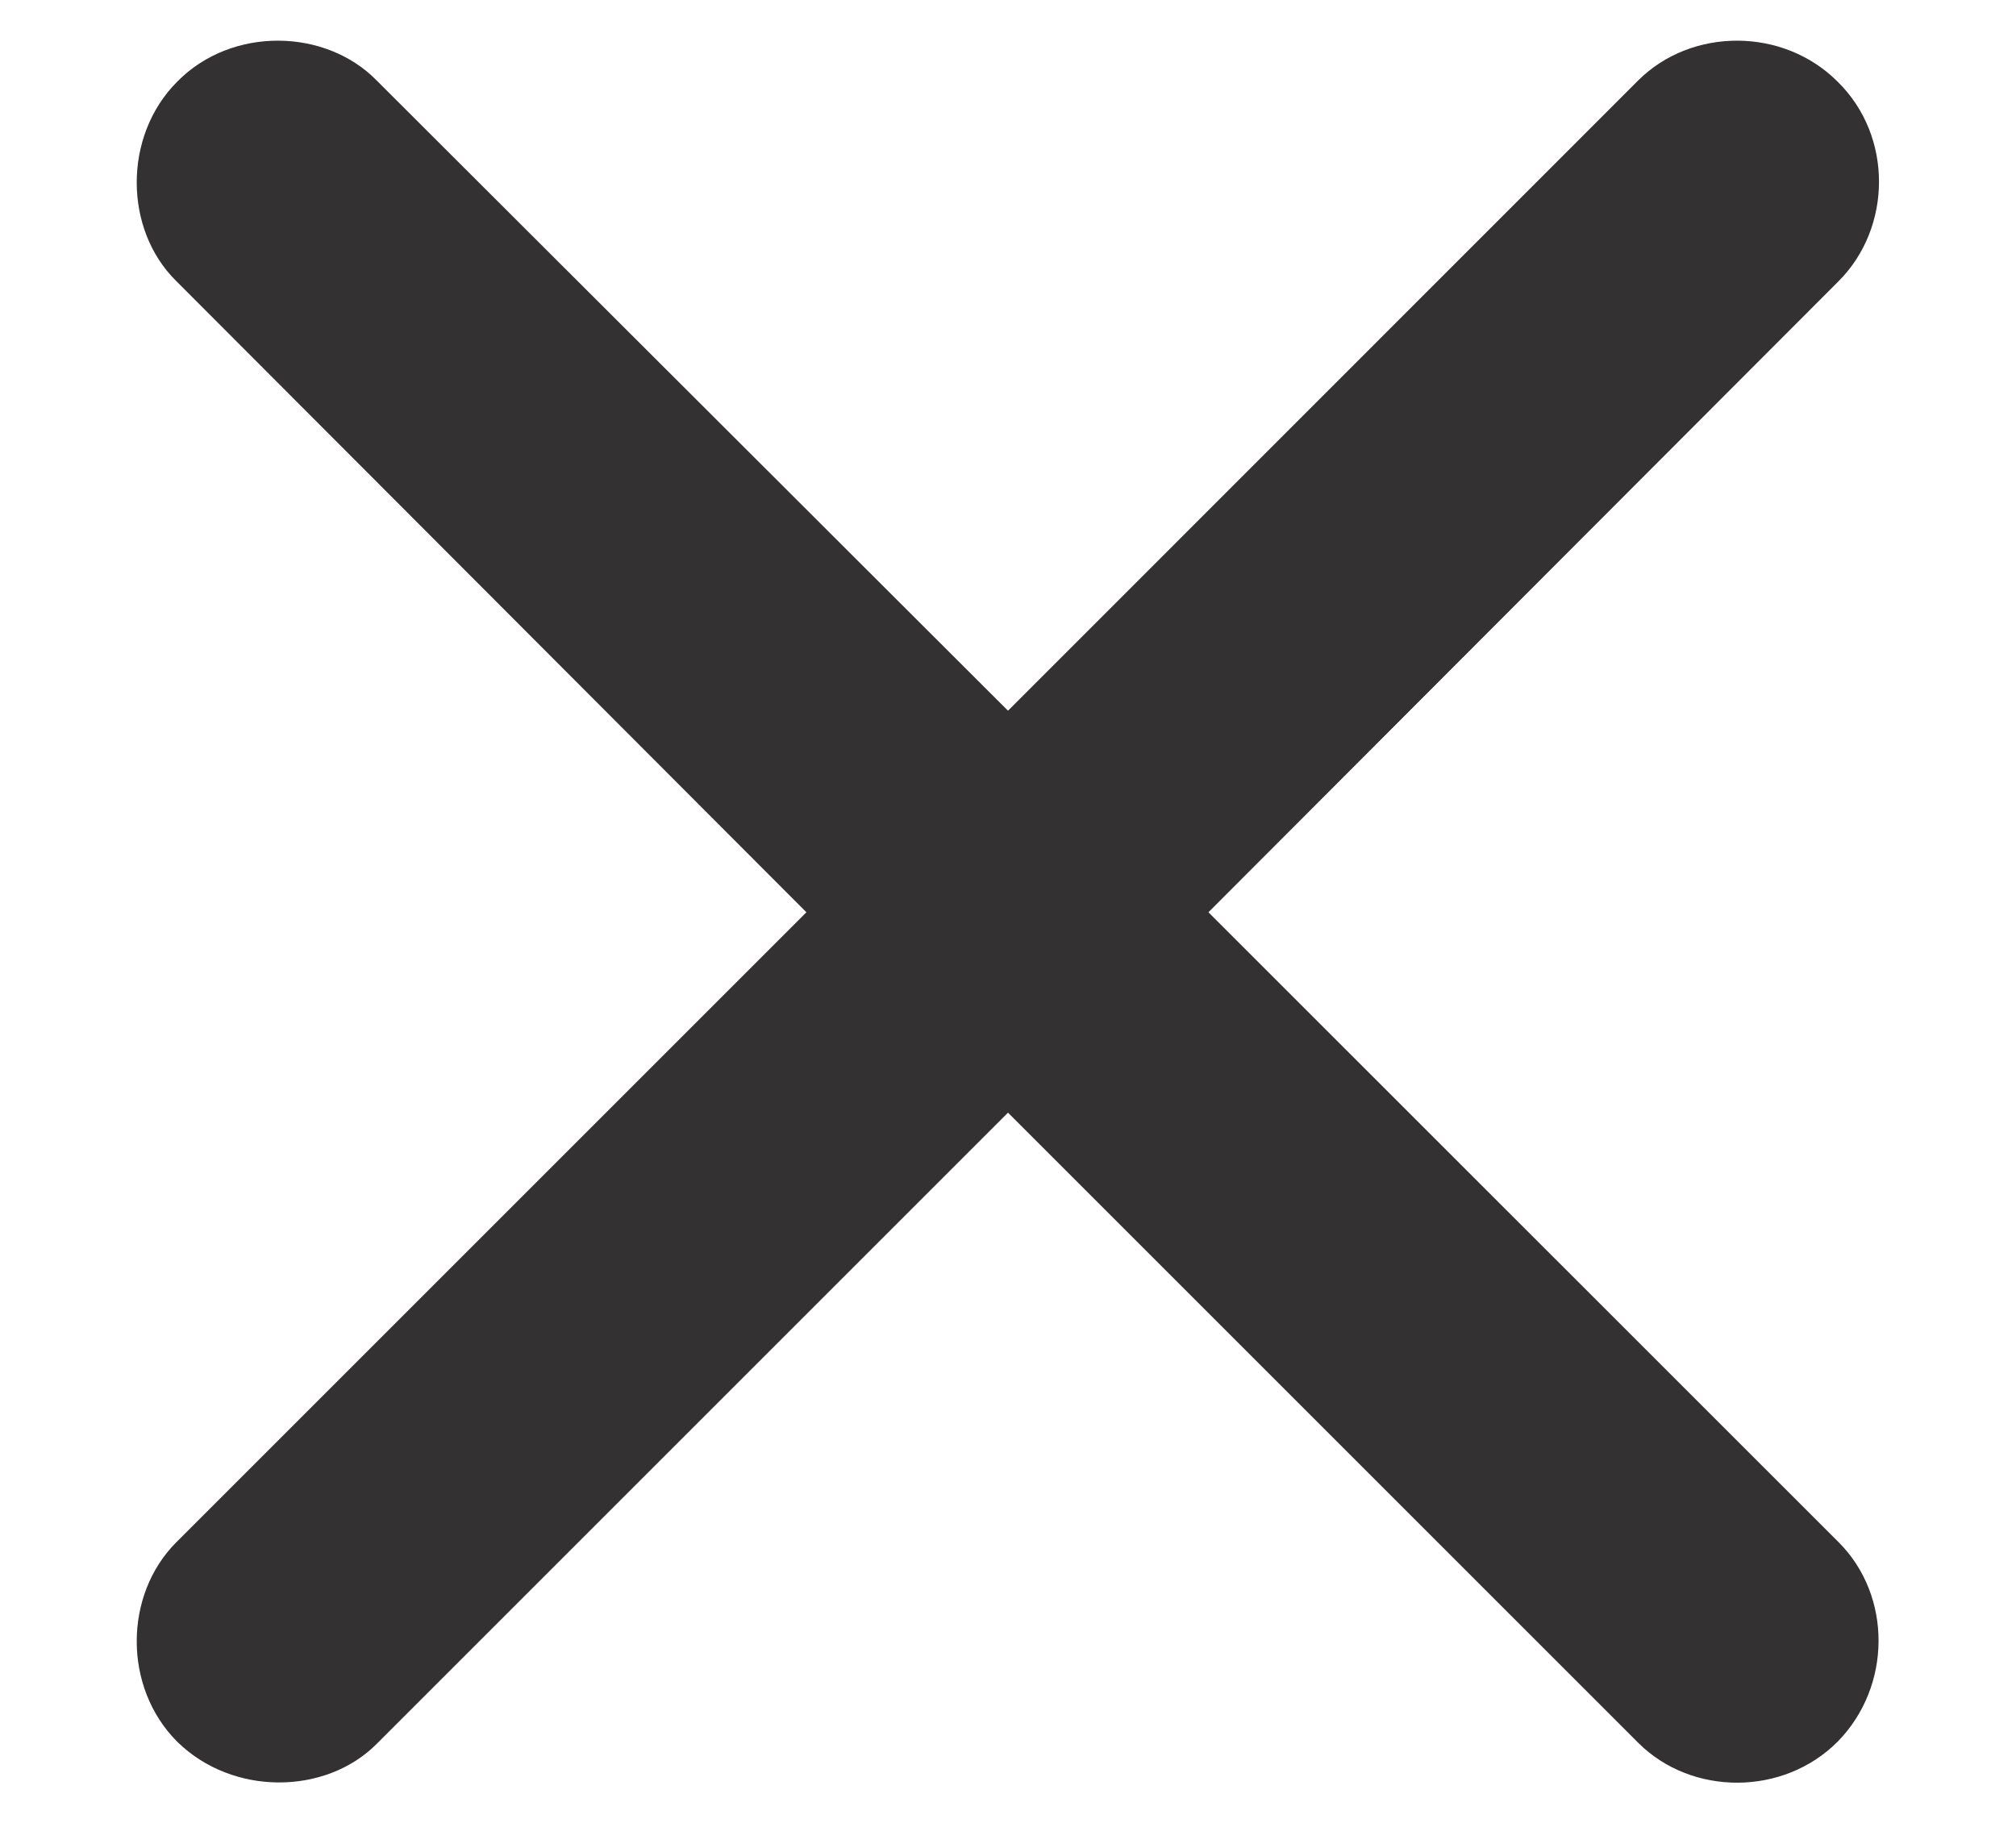 <svg width="12" height="11" viewBox="0 0 12 11" fill="none" xmlns="http://www.w3.org/2000/svg">
<path d="M1.049 9.182C0.738 9.493 0.731 10.045 1.055 10.369C1.385 10.693 1.938 10.687 2.242 10.382L6 6.624L9.751 10.375C10.069 10.693 10.615 10.693 10.938 10.369C11.262 10.039 11.262 9.499 10.945 9.182L7.193 5.431L10.945 1.673C11.262 1.355 11.269 0.81 10.938 0.486C10.615 0.162 10.069 0.162 9.751 0.479L6 4.231L2.242 0.479C1.938 0.168 1.379 0.156 1.055 0.486C0.731 0.81 0.738 1.368 1.049 1.673L4.8 5.431L1.049 9.182Z" fill="#333131"/>
</svg>
